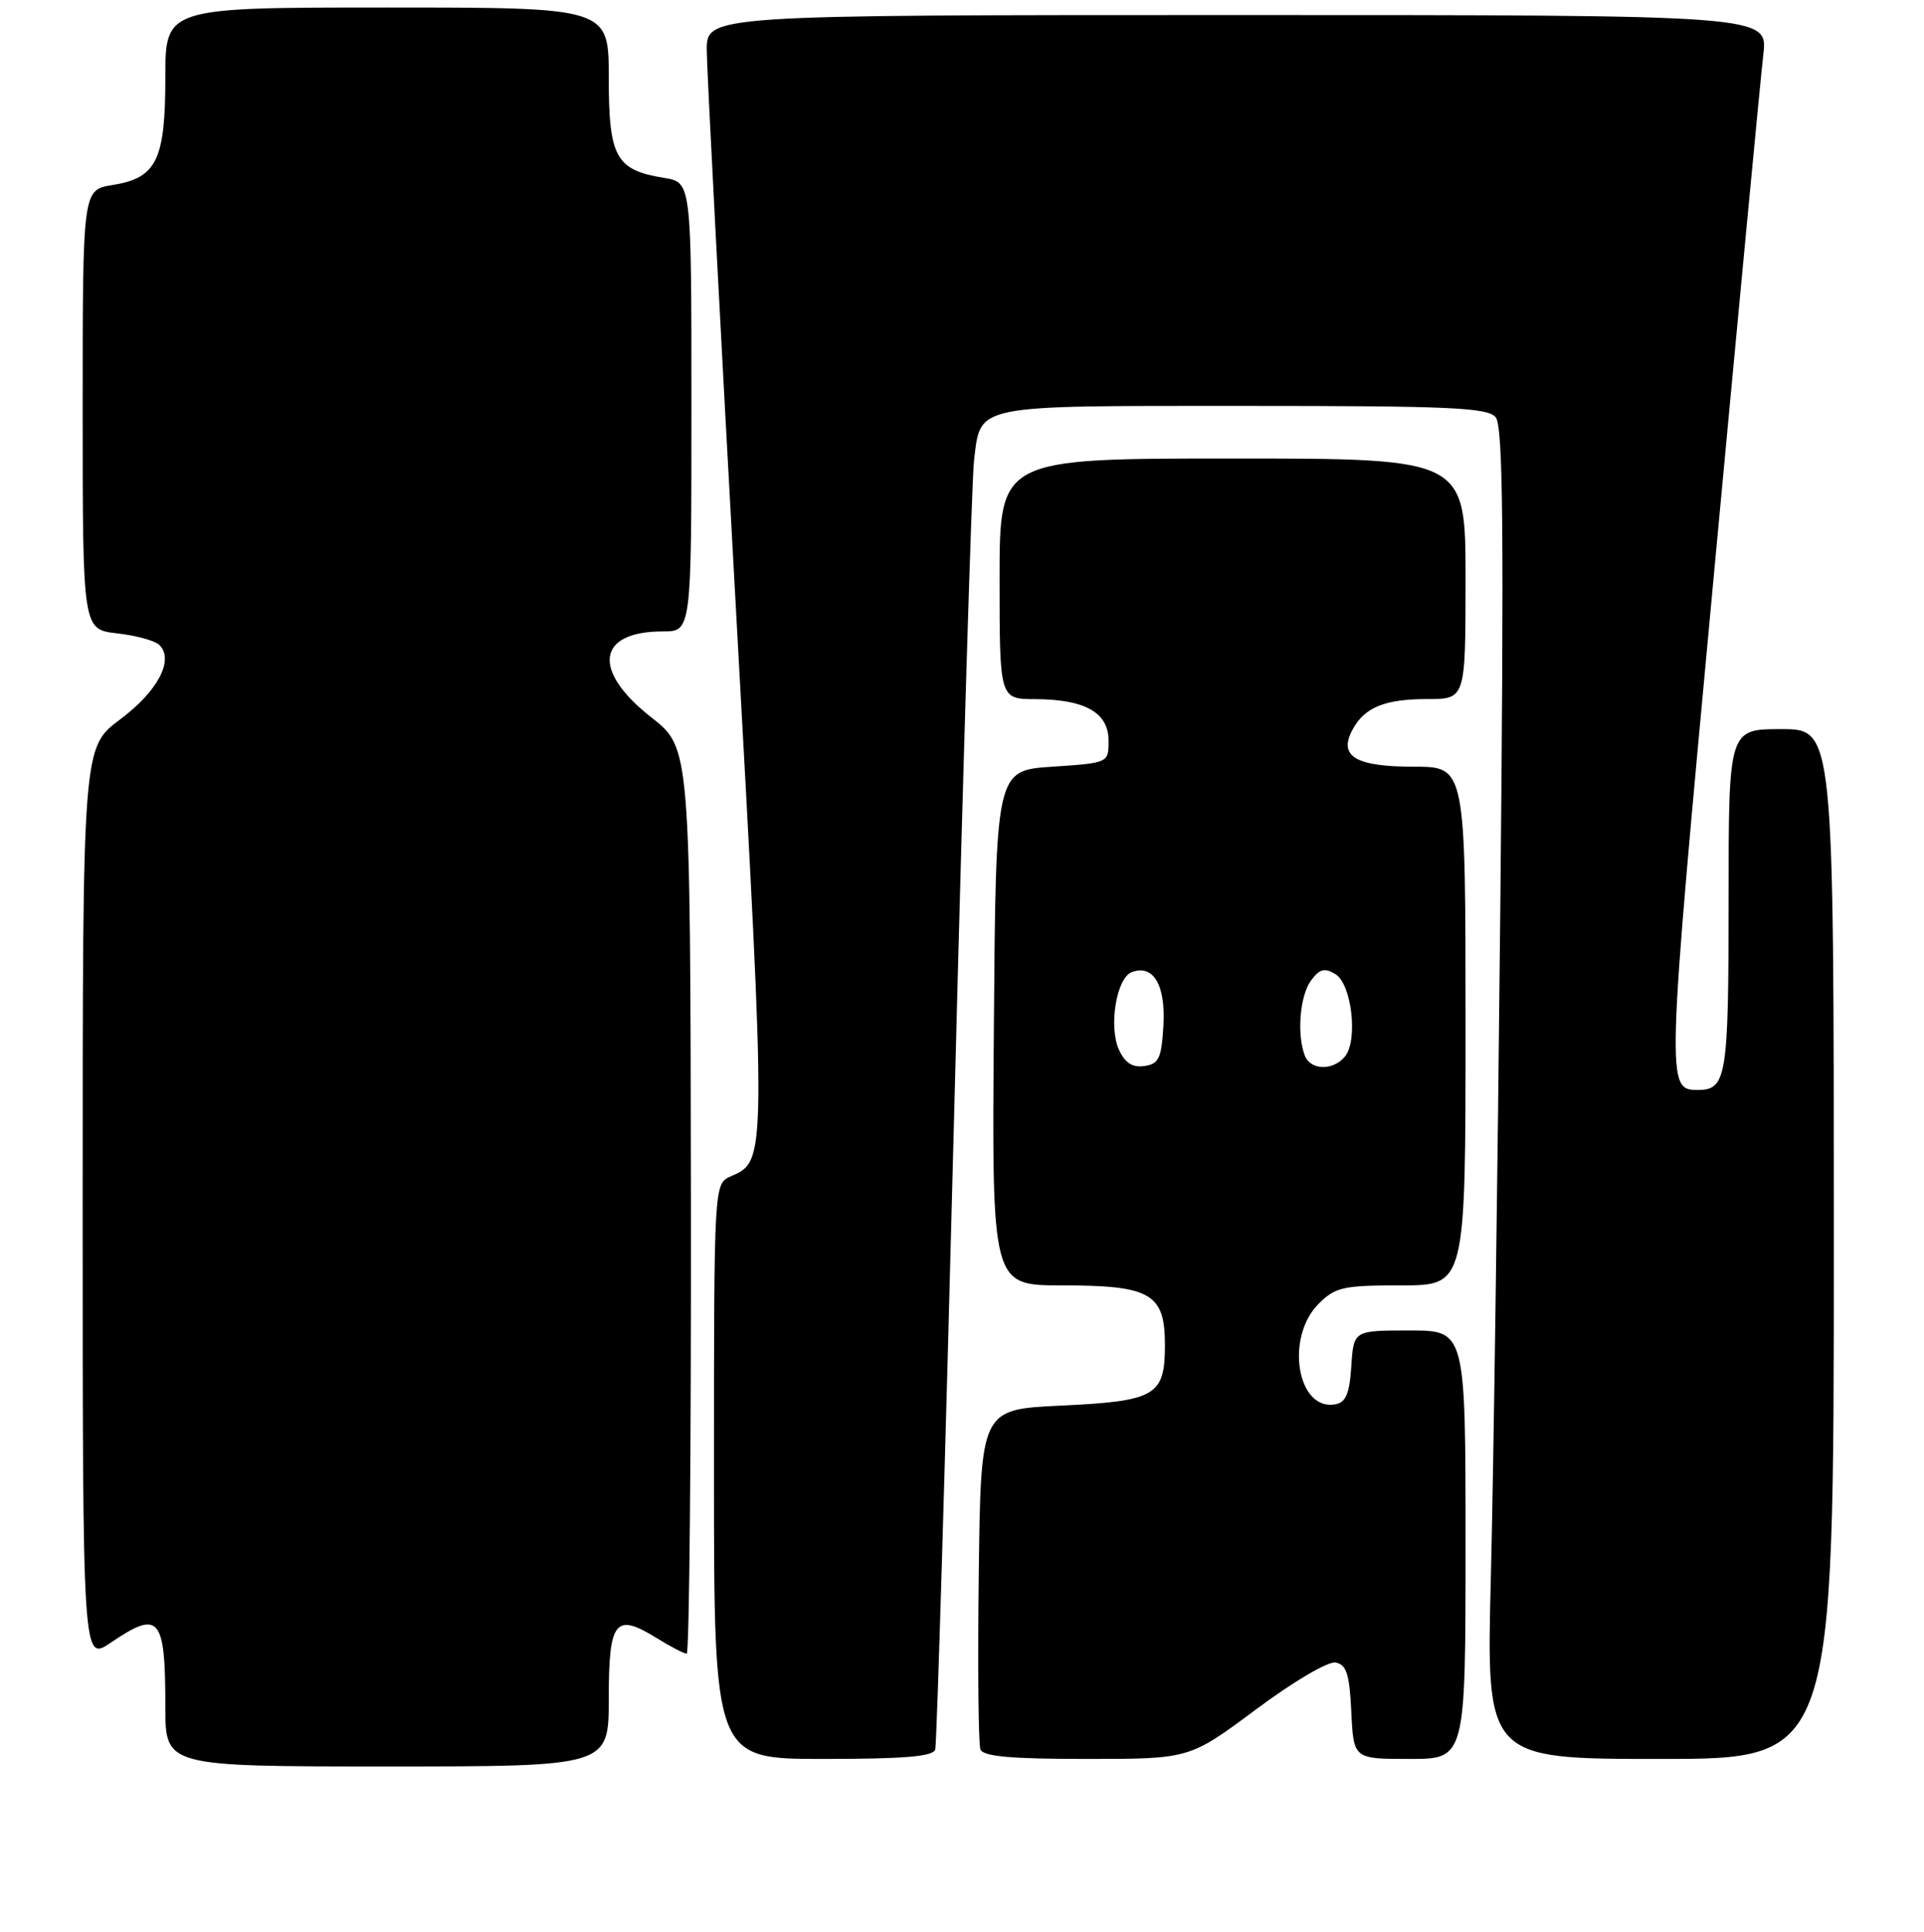 <?xml version="1.0" encoding="UTF-8" standalone="no"?>
<!DOCTYPE svg PUBLIC "-//W3C//DTD SVG 1.1//EN" "http://www.w3.org/Graphics/SVG/1.1/DTD/svg11.dtd" >
<svg xmlns="http://www.w3.org/2000/svg" xmlns:xlink="http://www.w3.org/1999/xlink" version="1.1" viewBox="0 0 256 257">
 <g >
 <path fill="currentColor"
d=" M 81.00 225.97 C 81.00 215.60 81.85 214.51 87.34 217.90 C 89.21 219.06 91.02 220.00 91.37 220.00 C 91.72 220.00 91.97 192.89 91.93 159.75 C 91.85 99.50 91.85 99.50 86.68 95.45 C 78.71 89.22 79.40 84.00 88.19 84.00 C 92.00 84.00 92.00 84.00 92.00 54.13 C 92.00 24.26 92.00 24.26 88.38 23.67 C 81.93 22.63 81.00 20.94 81.00 10.35 C 81.00 1.00 81.00 1.00 51.50 1.00 C 22.00 1.00 22.00 1.00 22.00 10.28 C 22.00 21.33 20.84 23.68 14.95 24.62 C 11.00 25.26 11.00 25.26 11.00 54.50 C 11.00 83.74 11.00 83.74 15.59 84.26 C 18.11 84.54 20.64 85.24 21.21 85.81 C 23.20 87.80 20.99 91.97 15.98 95.71 C 11.00 99.43 11.00 99.43 11.00 160.25 C 11.00 221.07 11.00 221.07 14.73 218.54 C 21.22 214.13 22.00 215.05 22.00 227.08 C 22.00 235.00 22.00 235.00 51.50 235.00 C 81.00 235.00 81.00 235.00 81.00 225.97 Z  M 124.44 232.75 C 124.65 232.06 125.78 194.15 126.95 148.50 C 128.12 102.85 129.31 63.59 129.60 61.26 C 130.52 53.74 129.23 54.00 165.45 54.00 C 193.03 54.00 197.94 54.22 199.01 55.51 C 200.00 56.70 200.13 70.53 199.62 121.26 C 199.27 156.59 198.71 196.41 198.37 209.75 C 197.75 234.00 197.75 234.00 220.88 234.00 C 244.00 234.00 244.00 234.00 244.00 165.50 C 244.00 97.00 244.00 97.00 237.00 97.00 C 230.00 97.00 230.00 97.00 230.00 119.80 C 230.00 143.28 229.72 145.00 225.92 145.00 C 221.68 145.00 221.69 144.67 227.96 77.35 C 231.29 41.68 234.28 10.14 234.62 7.25 C 235.23 2.00 235.23 2.00 164.62 2.00 C 94.00 2.00 94.00 2.00 94.04 6.75 C 94.06 9.36 95.80 42.77 97.92 81.00 C 102.01 154.86 102.01 154.39 97.25 156.49 C 95.00 157.47 95.00 157.47 95.00 195.74 C 95.00 234.00 95.00 234.00 109.53 234.00 C 120.29 234.00 124.16 233.68 124.44 232.75 Z  M 167.11 227.42 C 172.13 223.68 176.71 220.99 177.72 221.18 C 179.16 221.46 179.56 222.71 179.80 227.76 C 180.10 234.00 180.10 234.00 187.55 234.00 C 195.00 234.00 195.00 234.00 195.00 205.50 C 195.00 177.00 195.00 177.00 187.55 177.00 C 180.11 177.00 180.11 177.00 179.80 181.74 C 179.57 185.37 179.08 186.56 177.70 186.82 C 172.61 187.79 170.95 177.96 175.45 173.45 C 177.68 171.23 178.71 171.00 186.45 171.00 C 195.00 171.00 195.00 171.00 195.00 136.50 C 195.00 102.00 195.00 102.00 188.12 102.00 C 180.35 102.00 178.06 100.62 179.95 97.09 C 181.55 94.10 184.24 93.00 189.93 93.00 C 195.00 93.00 195.00 93.00 195.00 77.00 C 195.00 61.00 195.00 61.00 164.00 61.00 C 133.00 61.00 133.00 61.00 133.00 77.00 C 133.00 93.00 133.00 93.00 137.75 93.01 C 144.38 93.04 147.50 94.80 147.50 98.53 C 147.50 101.50 147.50 101.50 140.00 102.00 C 132.50 102.50 132.50 102.50 132.24 136.75 C 131.97 171.00 131.97 171.00 141.26 171.00 C 153.12 171.00 155.00 172.08 155.00 178.93 C 155.00 185.70 153.79 186.40 141.10 187.00 C 130.50 187.50 130.50 187.50 130.23 209.48 C 130.08 221.56 130.18 232.03 130.45 232.73 C 130.81 233.67 134.46 234.00 144.60 234.00 C 158.27 234.00 158.27 234.00 167.11 227.42 Z  M 148.88 139.64 C 147.49 136.59 148.55 130.11 150.57 129.34 C 153.44 128.23 155.11 131.03 154.80 136.41 C 154.54 140.81 154.20 141.54 152.26 141.82 C 150.67 142.04 149.69 141.42 148.88 139.64 Z  M 173.61 140.42 C 172.53 137.61 172.96 132.43 174.44 130.44 C 175.59 128.89 176.25 128.72 177.69 129.60 C 179.86 130.92 180.72 138.43 178.94 140.57 C 177.36 142.48 174.36 142.39 173.61 140.42 Z "/>
</g>
</svg>